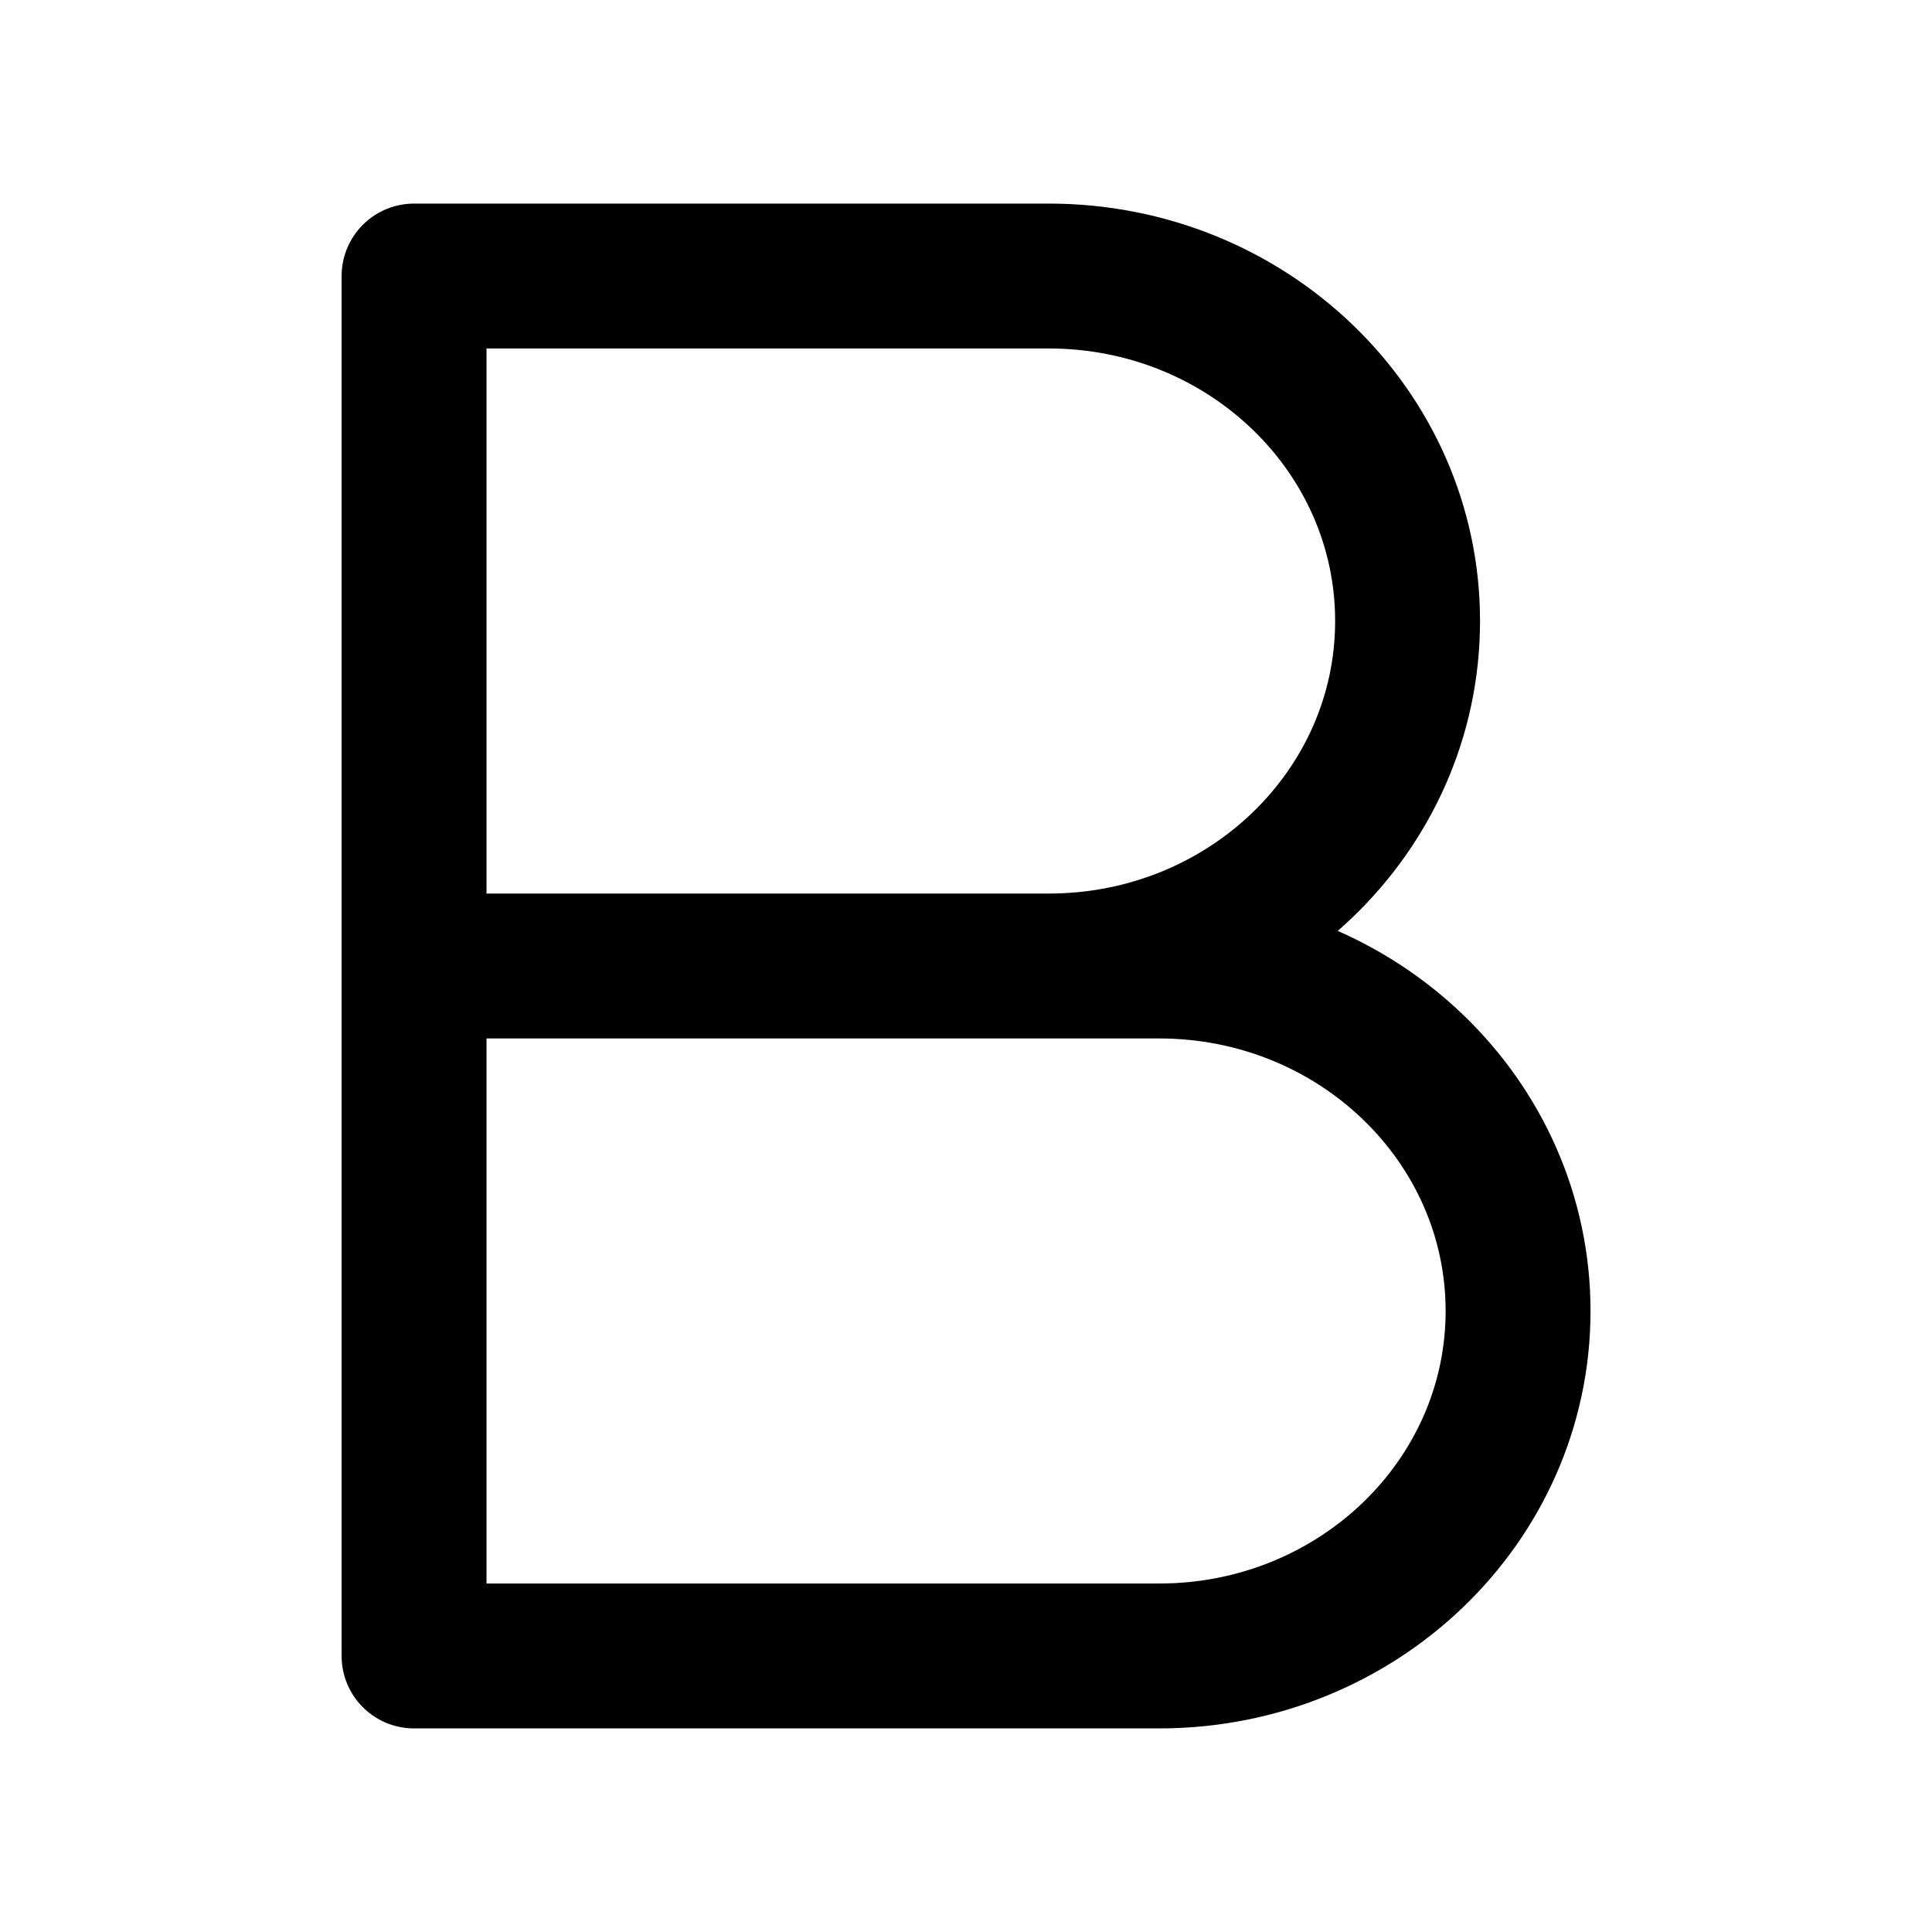 <svg width="16" height="16" viewBox="0 0 16 16" fill="none" xmlns="http://www.w3.org/2000/svg">
    <path d="M3.429 8V13.714H9.6C11.241 13.714 12.572 12.435 12.572 10.857C12.572 9.279 11.241 8 9.6 8H3.429ZM3.429 8H8.686C10.327 8 11.657 6.721 11.657 5.143C11.657 3.565 10.327 2.286 8.686 2.286H3.429V8Z" stroke="black" stroke-width="1.2" stroke-linecap="round" stroke-linejoin="round"/>
</svg>
